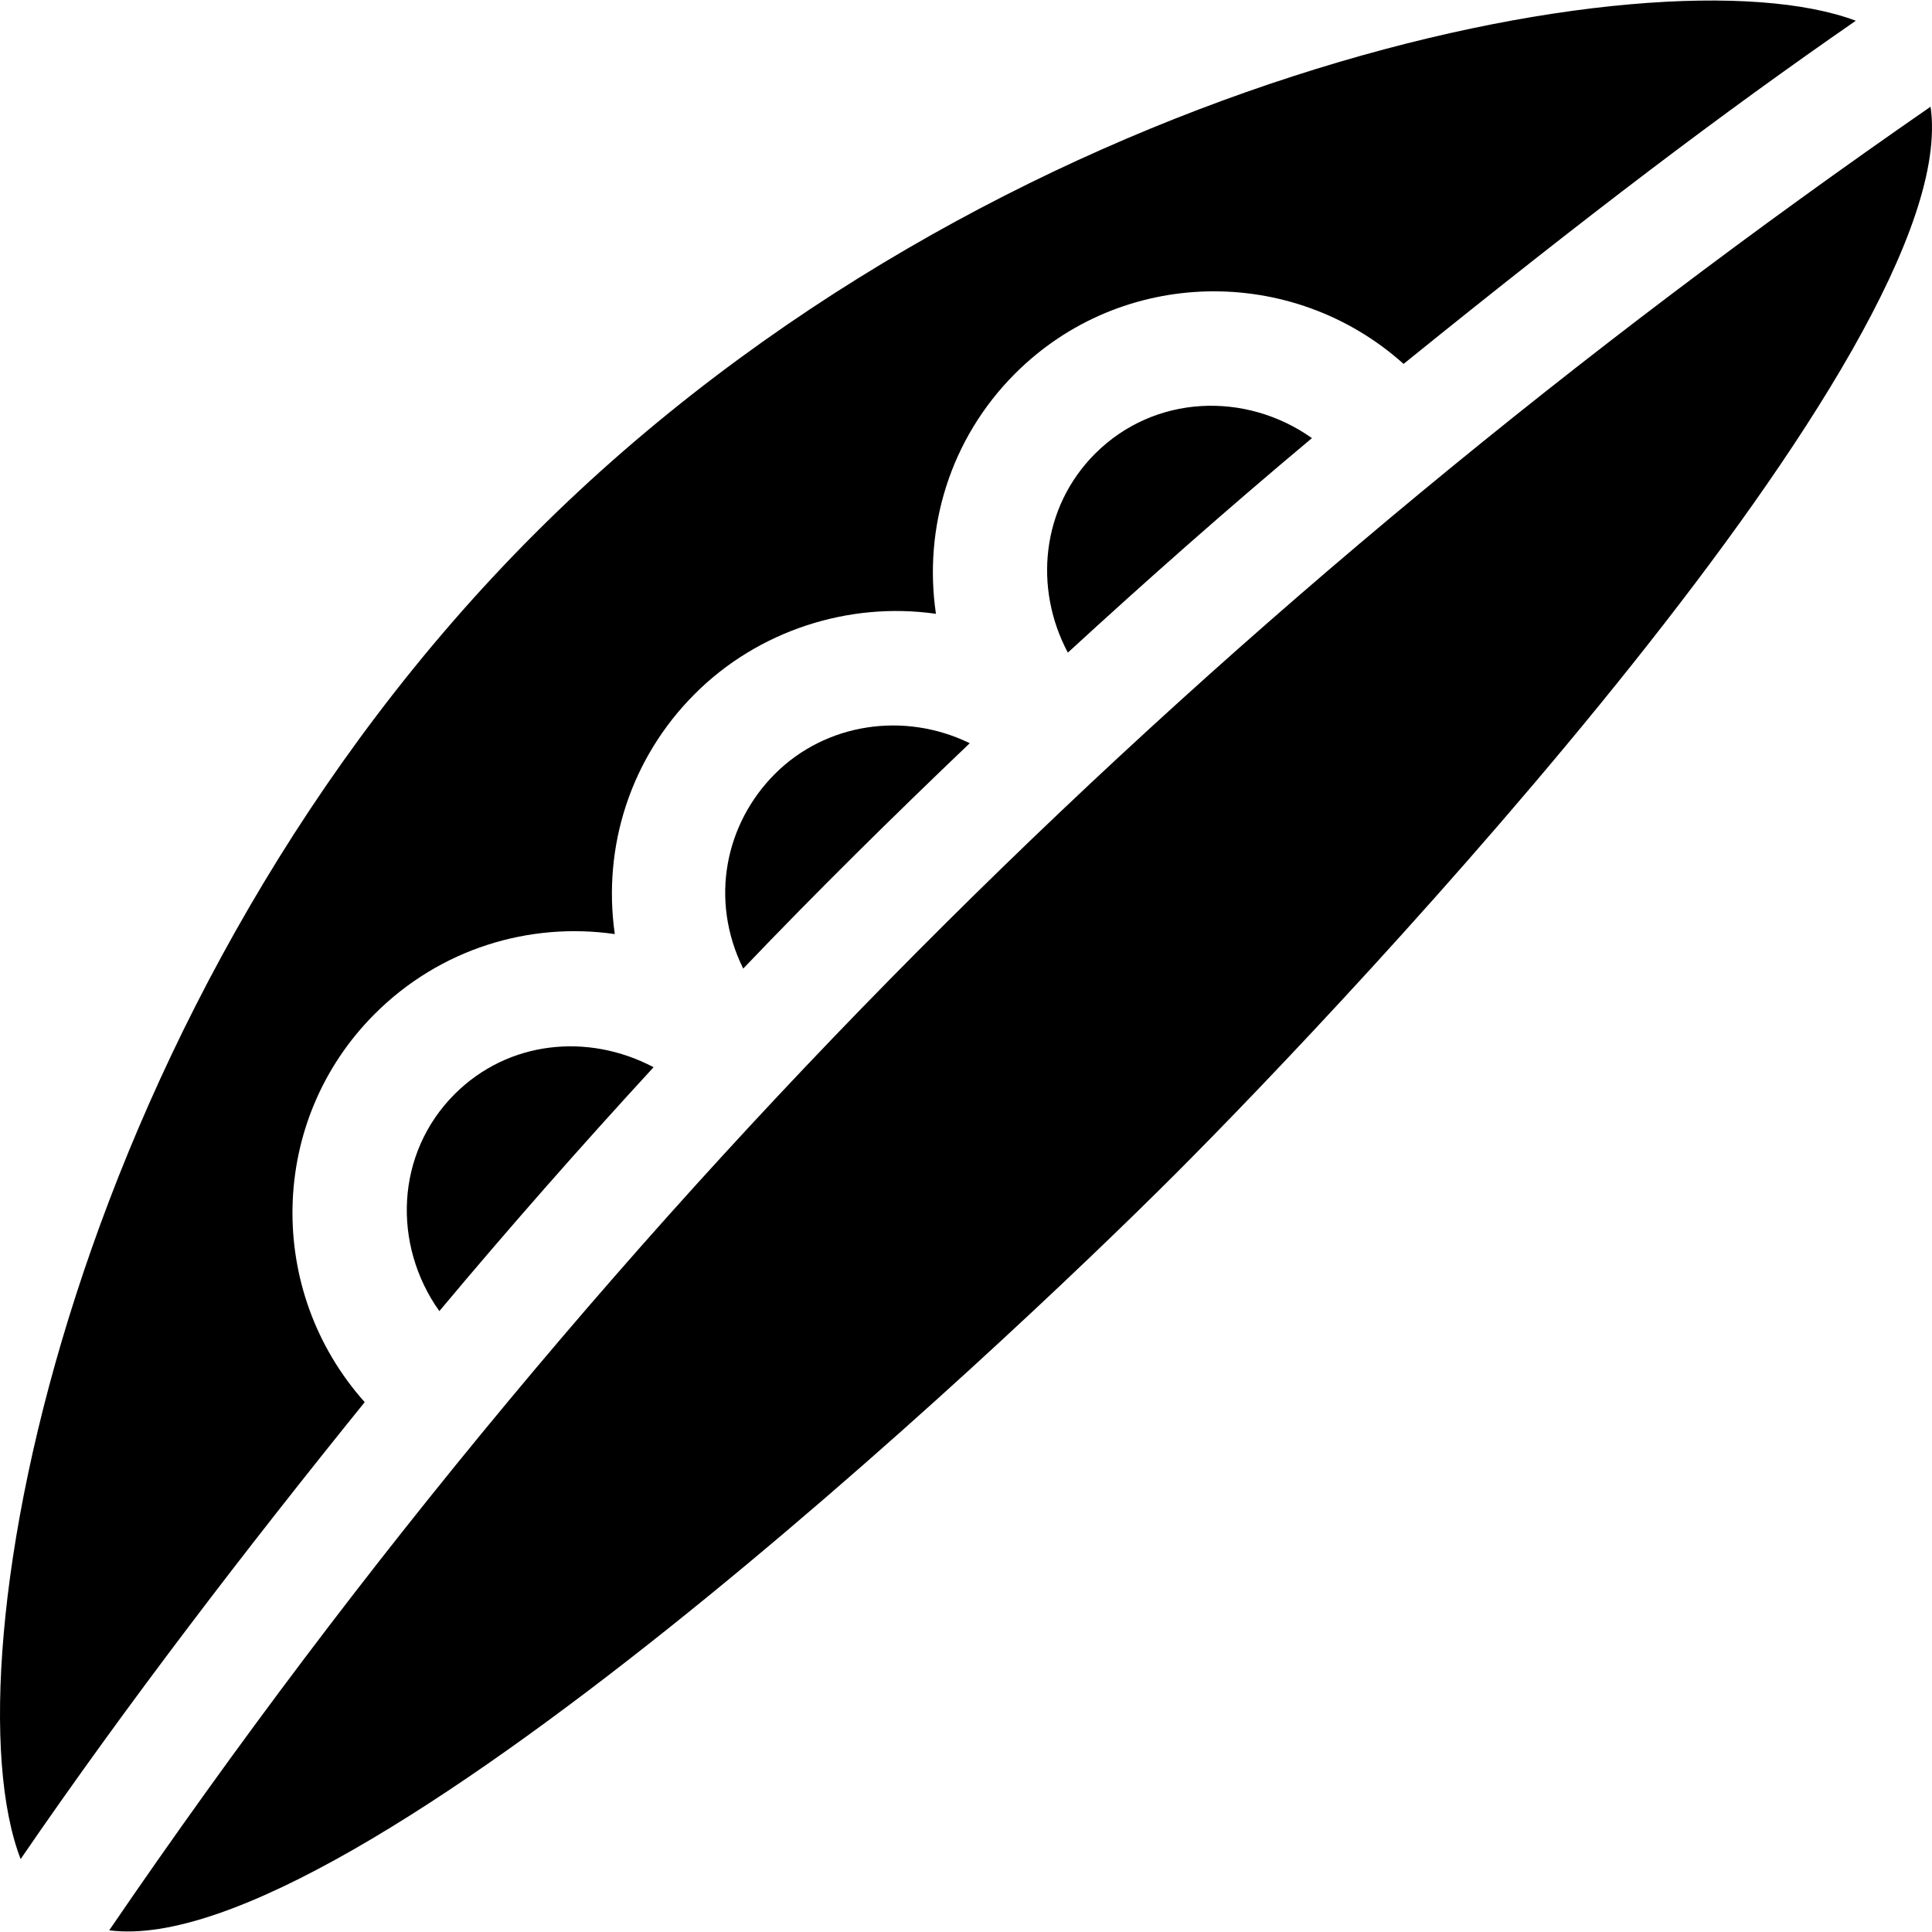 <?xml version="1.0"?>
<svg xmlns="http://www.w3.org/2000/svg" xmlns:xlink="http://www.w3.org/1999/xlink" version="1.1" id="Capa_1" x="0px" y="0px" viewBox="0 0 512 512" style="enable-background:new 0 0 512 512;" xml:space="preserve" width="512px" height="512px" class=""><g><g>
	<g>
		<path d="M141.713,141.427C19.469,263.686-14.851,440.157,5.471,492.672c28.012-40.923,60.207-82.771,91.18-121.087    c-26.287-29.414-25.591-74.619,2.633-102.859c17.317-17.332,41.007-24.438,63.643-21.185c-3.294-23.057,4.119-46.58,21.229-63.672    c16.732-16.746,40.787-24.511,63.877-21.199c-3.354-22.737,3.722-46.399,20.98-63.672c28.268-28.268,73.537-28.942,102.951-2.56    c49.544-40.04,84.35-66.367,119.839-90.94C438.733-14.509,263.608,19.506,141.713,141.427z" data-original="#000000" class="active-path" fill="#000000"/>
	</g>
</g><g>
	<g>
		<path d="M205.37,205.085c-13.063,13.063-17.471,33.233-8.415,51.603c19.496-20.41,39.61-40.227,60.038-59.729    C239.604,188.483,218.821,191.634,205.37,205.085z" data-original="#000000" class="active-path" fill="#000000"/>
	</g>
</g><g>
	<g>
		<path d="M120.498,289.941c-15.729,15.742-16.554,39.954-4.068,57.521c18.42-22.016,37.37-43.533,56.772-64.635    C155.91,273.681,134.716,275.737,120.498,289.941z" data-original="#000000" class="active-path" fill="#000000"/>
	</g>
</g><g>
	<g>
		<path d="M511.619,28.279C325.202,157.331,163.226,314.865,28.945,511.55c63.804,8.369,236.923-154.748,282.496-200.396    C357.683,264.925,520.913,92.089,511.619,28.279z" data-original="#000000" class="active-path" fill="#000000"/>
	</g>
</g><g>
	<g>
		<path d="M290.226,120.213c-14.321,14.332-16.304,35.716-7.235,52.739c21.119-19.401,42.632-38.401,64.69-56.847    C330.107,103.67,305.938,104.527,290.226,120.213z" data-original="#000000" class="active-path" fill="#000000"/>
	</g>
</g></g> </svg>

